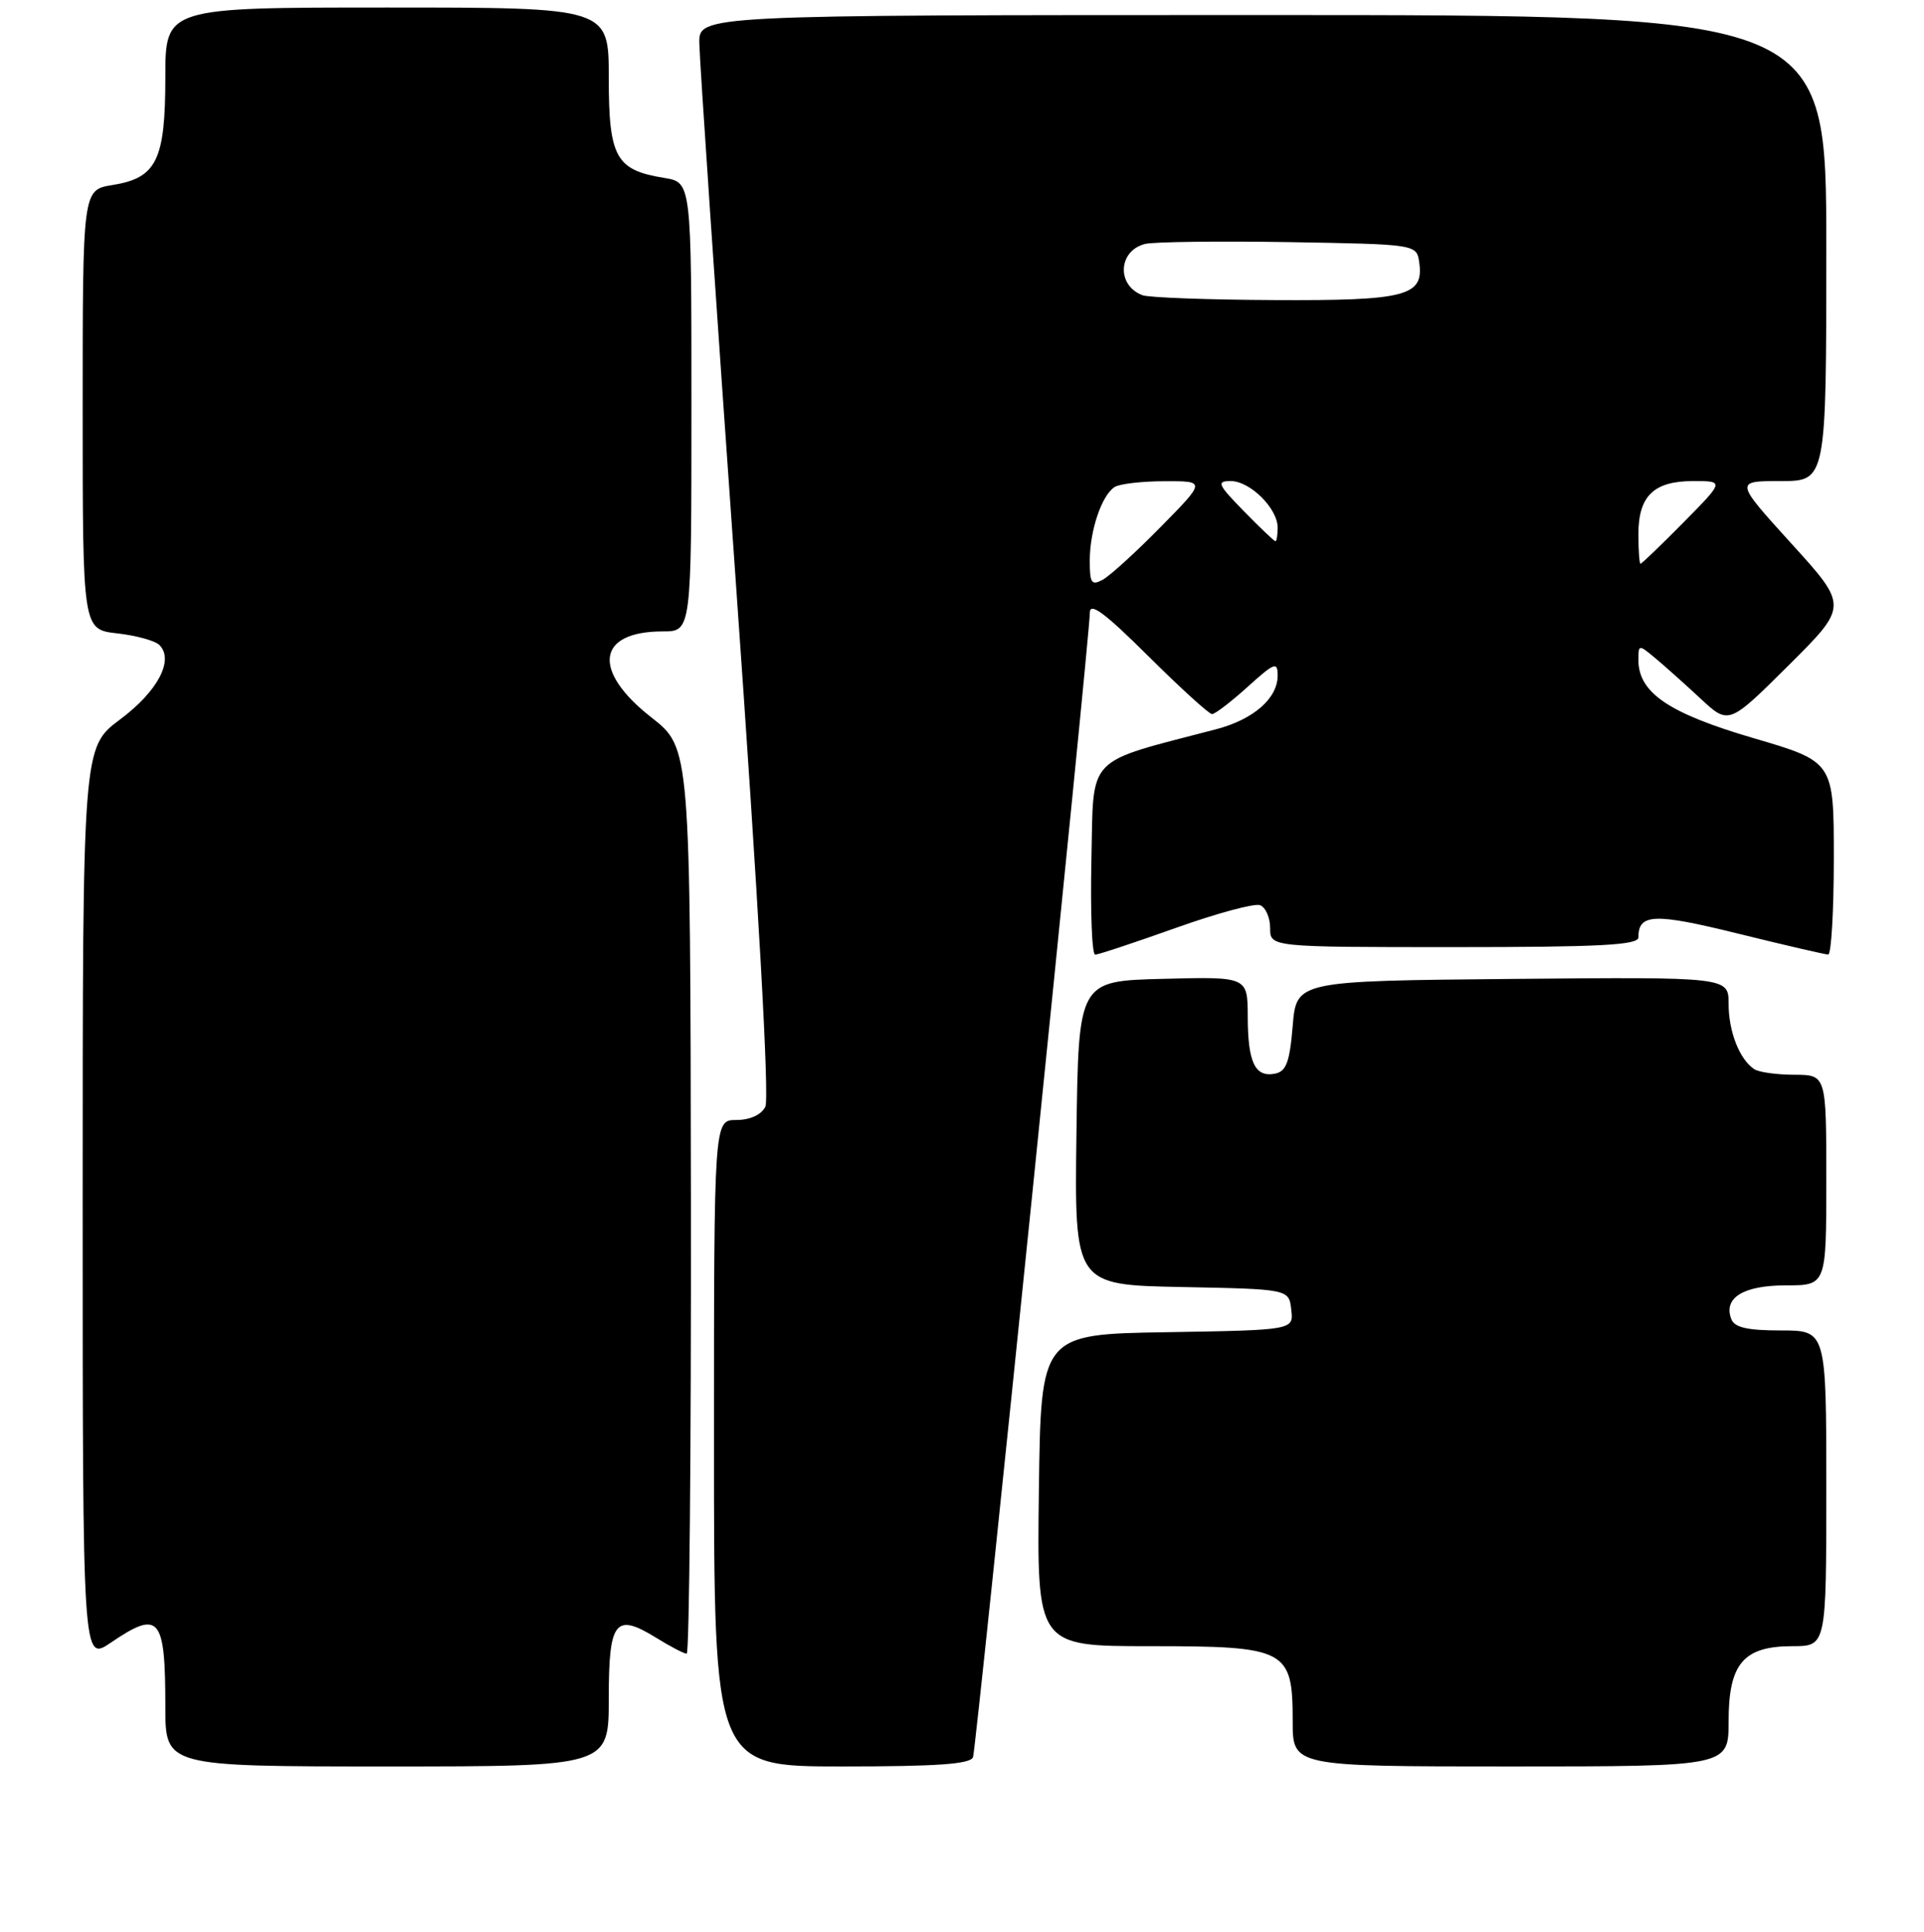 <?xml version="1.0" encoding="UTF-8" standalone="no"?>
<!DOCTYPE svg PUBLIC "-//W3C//DTD SVG 1.1//EN" "http://www.w3.org/Graphics/SVG/1.1/DTD/svg11.dtd" >
<svg xmlns="http://www.w3.org/2000/svg" xmlns:xlink="http://www.w3.org/1999/xlink" version="1.1" viewBox="0 0 256 257">
 <g >
 <path fill="currentColor"
d=" M 81.00 225.97 C 81.00 215.60 81.85 214.51 87.34 217.90 C 89.21 219.06 91.02 220.00 91.37 220.00 C 91.72 220.00 91.97 192.89 91.93 159.75 C 91.85 99.50 91.85 99.50 86.68 95.45 C 78.71 89.22 79.40 84.00 88.19 84.00 C 92.00 84.00 92.00 84.00 92.00 54.13 C 92.00 24.26 92.00 24.26 88.38 23.67 C 81.93 22.63 81.00 20.94 81.00 10.35 C 81.00 1.00 81.00 1.00 51.50 1.00 C 22.00 1.00 22.00 1.00 22.00 10.28 C 22.00 21.33 20.84 23.68 14.95 24.62 C 11.00 25.26 11.00 25.26 11.00 54.50 C 11.00 83.74 11.00 83.74 15.59 84.26 C 18.11 84.54 20.64 85.24 21.21 85.81 C 23.20 87.80 20.99 91.97 15.98 95.71 C 11.00 99.43 11.00 99.43 11.00 160.25 C 11.00 221.07 11.00 221.07 14.73 218.54 C 21.22 214.13 22.00 215.05 22.00 227.08 C 22.00 235.00 22.00 235.00 51.50 235.00 C 81.00 235.00 81.00 235.00 81.00 225.97 Z  M 129.47 233.75 C 129.93 232.30 145.02 84.49 145.01 81.52 C 145.00 80.05 146.99 81.52 152.77 87.27 C 157.05 91.52 160.87 95.00 161.27 95.00 C 161.67 95.00 163.80 93.37 166.00 91.38 C 169.60 88.13 170.00 87.98 170.00 89.88 C 170.00 92.91 166.78 95.72 161.80 97.02 C 144.26 101.61 145.53 100.28 145.22 114.30 C 145.07 121.29 145.29 127.00 145.72 127.00 C 146.15 127.00 150.96 125.40 156.41 123.46 C 161.87 121.51 166.93 120.14 167.66 120.42 C 168.40 120.71 169.00 122.08 169.00 123.47 C 169.00 126.00 169.00 126.00 193.50 126.00 C 212.94 126.00 218.00 125.73 218.00 124.70 C 218.00 121.53 220.11 121.45 231.24 124.20 C 237.43 125.73 242.84 126.98 243.25 126.99 C 243.66 127.00 244.00 121.22 244.00 114.17 C 244.00 101.33 244.00 101.33 233.25 98.18 C 222.01 94.88 218.00 92.15 218.00 87.79 C 218.00 85.72 218.04 85.72 220.25 87.56 C 221.49 88.59 224.19 91.01 226.26 92.93 C 230.02 96.43 230.02 96.43 237.97 88.53 C 245.91 80.63 245.91 80.63 238.36 72.32 C 230.81 64.00 230.81 64.00 236.91 64.00 C 243.00 64.00 243.00 64.00 243.00 33.00 C 243.00 2.00 243.00 2.00 168.00 2.00 C 93.00 2.00 93.00 2.00 93.05 5.75 C 93.07 7.81 95.26 40.10 97.91 77.50 C 100.93 120.19 102.39 146.15 101.83 147.25 C 101.28 148.32 99.78 149.00 97.96 149.00 C 95.00 149.00 95.00 149.00 95.00 192.00 C 95.00 235.00 95.00 235.00 112.03 235.00 C 124.78 235.00 129.16 234.69 129.47 233.75 Z  M 230.00 229.00 C 230.00 221.32 231.97 219.00 238.50 219.00 C 243.00 219.00 243.00 219.00 243.00 198.00 C 243.00 177.00 243.00 177.00 236.97 177.00 C 232.51 177.00 230.79 176.61 230.36 175.49 C 229.27 172.66 231.96 171.00 237.62 171.00 C 243.00 171.00 243.00 171.00 243.00 157.00 C 243.00 143.00 243.00 143.00 238.75 142.98 C 236.41 142.98 234.00 142.64 233.40 142.23 C 231.45 140.93 230.00 137.23 230.00 133.55 C 230.00 129.97 230.00 129.97 201.25 130.23 C 172.50 130.50 172.50 130.50 172.00 136.49 C 171.60 141.33 171.14 142.55 169.62 142.84 C 166.98 143.34 166.03 141.33 166.02 135.22 C 166.00 129.93 166.00 129.93 154.75 130.22 C 143.50 130.50 143.50 130.50 143.23 150.72 C 142.96 170.94 142.96 170.94 157.23 171.22 C 171.50 171.50 171.50 171.50 171.81 174.23 C 172.13 176.95 172.13 176.95 155.31 177.23 C 138.50 177.50 138.50 177.50 138.23 198.25 C 137.96 219.00 137.96 219.00 152.98 219.00 C 171.24 219.00 172.00 219.40 172.00 229.00 C 172.00 235.00 172.00 235.00 201.00 235.00 C 230.00 235.00 230.00 235.00 230.00 229.00 Z  M 145.00 74.60 C 145.00 70.59 146.59 65.88 148.31 64.79 C 148.97 64.37 151.96 64.02 154.97 64.02 C 160.44 64.00 160.44 64.00 154.47 70.07 C 151.19 73.41 147.71 76.58 146.75 77.11 C 145.23 77.94 145.00 77.61 145.00 74.60 Z  M 218.00 71.07 C 218.00 65.98 220.04 64.00 225.29 64.00 C 229.43 64.00 229.43 64.00 224.00 69.50 C 221.01 72.53 218.44 75.00 218.28 75.00 C 218.13 75.00 218.00 73.23 218.00 71.07 Z  M 165.50 68.00 C 162.02 64.44 161.83 64.00 163.76 64.00 C 166.33 64.00 170.00 67.64 170.00 70.19 C 170.00 71.18 169.87 72.00 169.70 72.00 C 169.54 72.00 167.65 70.20 165.50 68.00 Z  M 152.00 39.27 C 148.53 37.95 148.78 33.34 152.37 32.45 C 153.54 32.17 162.15 32.06 171.50 32.21 C 188.50 32.50 188.50 32.50 188.84 34.94 C 189.47 39.39 187.08 40.01 169.56 39.92 C 160.73 39.88 152.82 39.59 152.00 39.27 Z "/>
</g>
</svg>